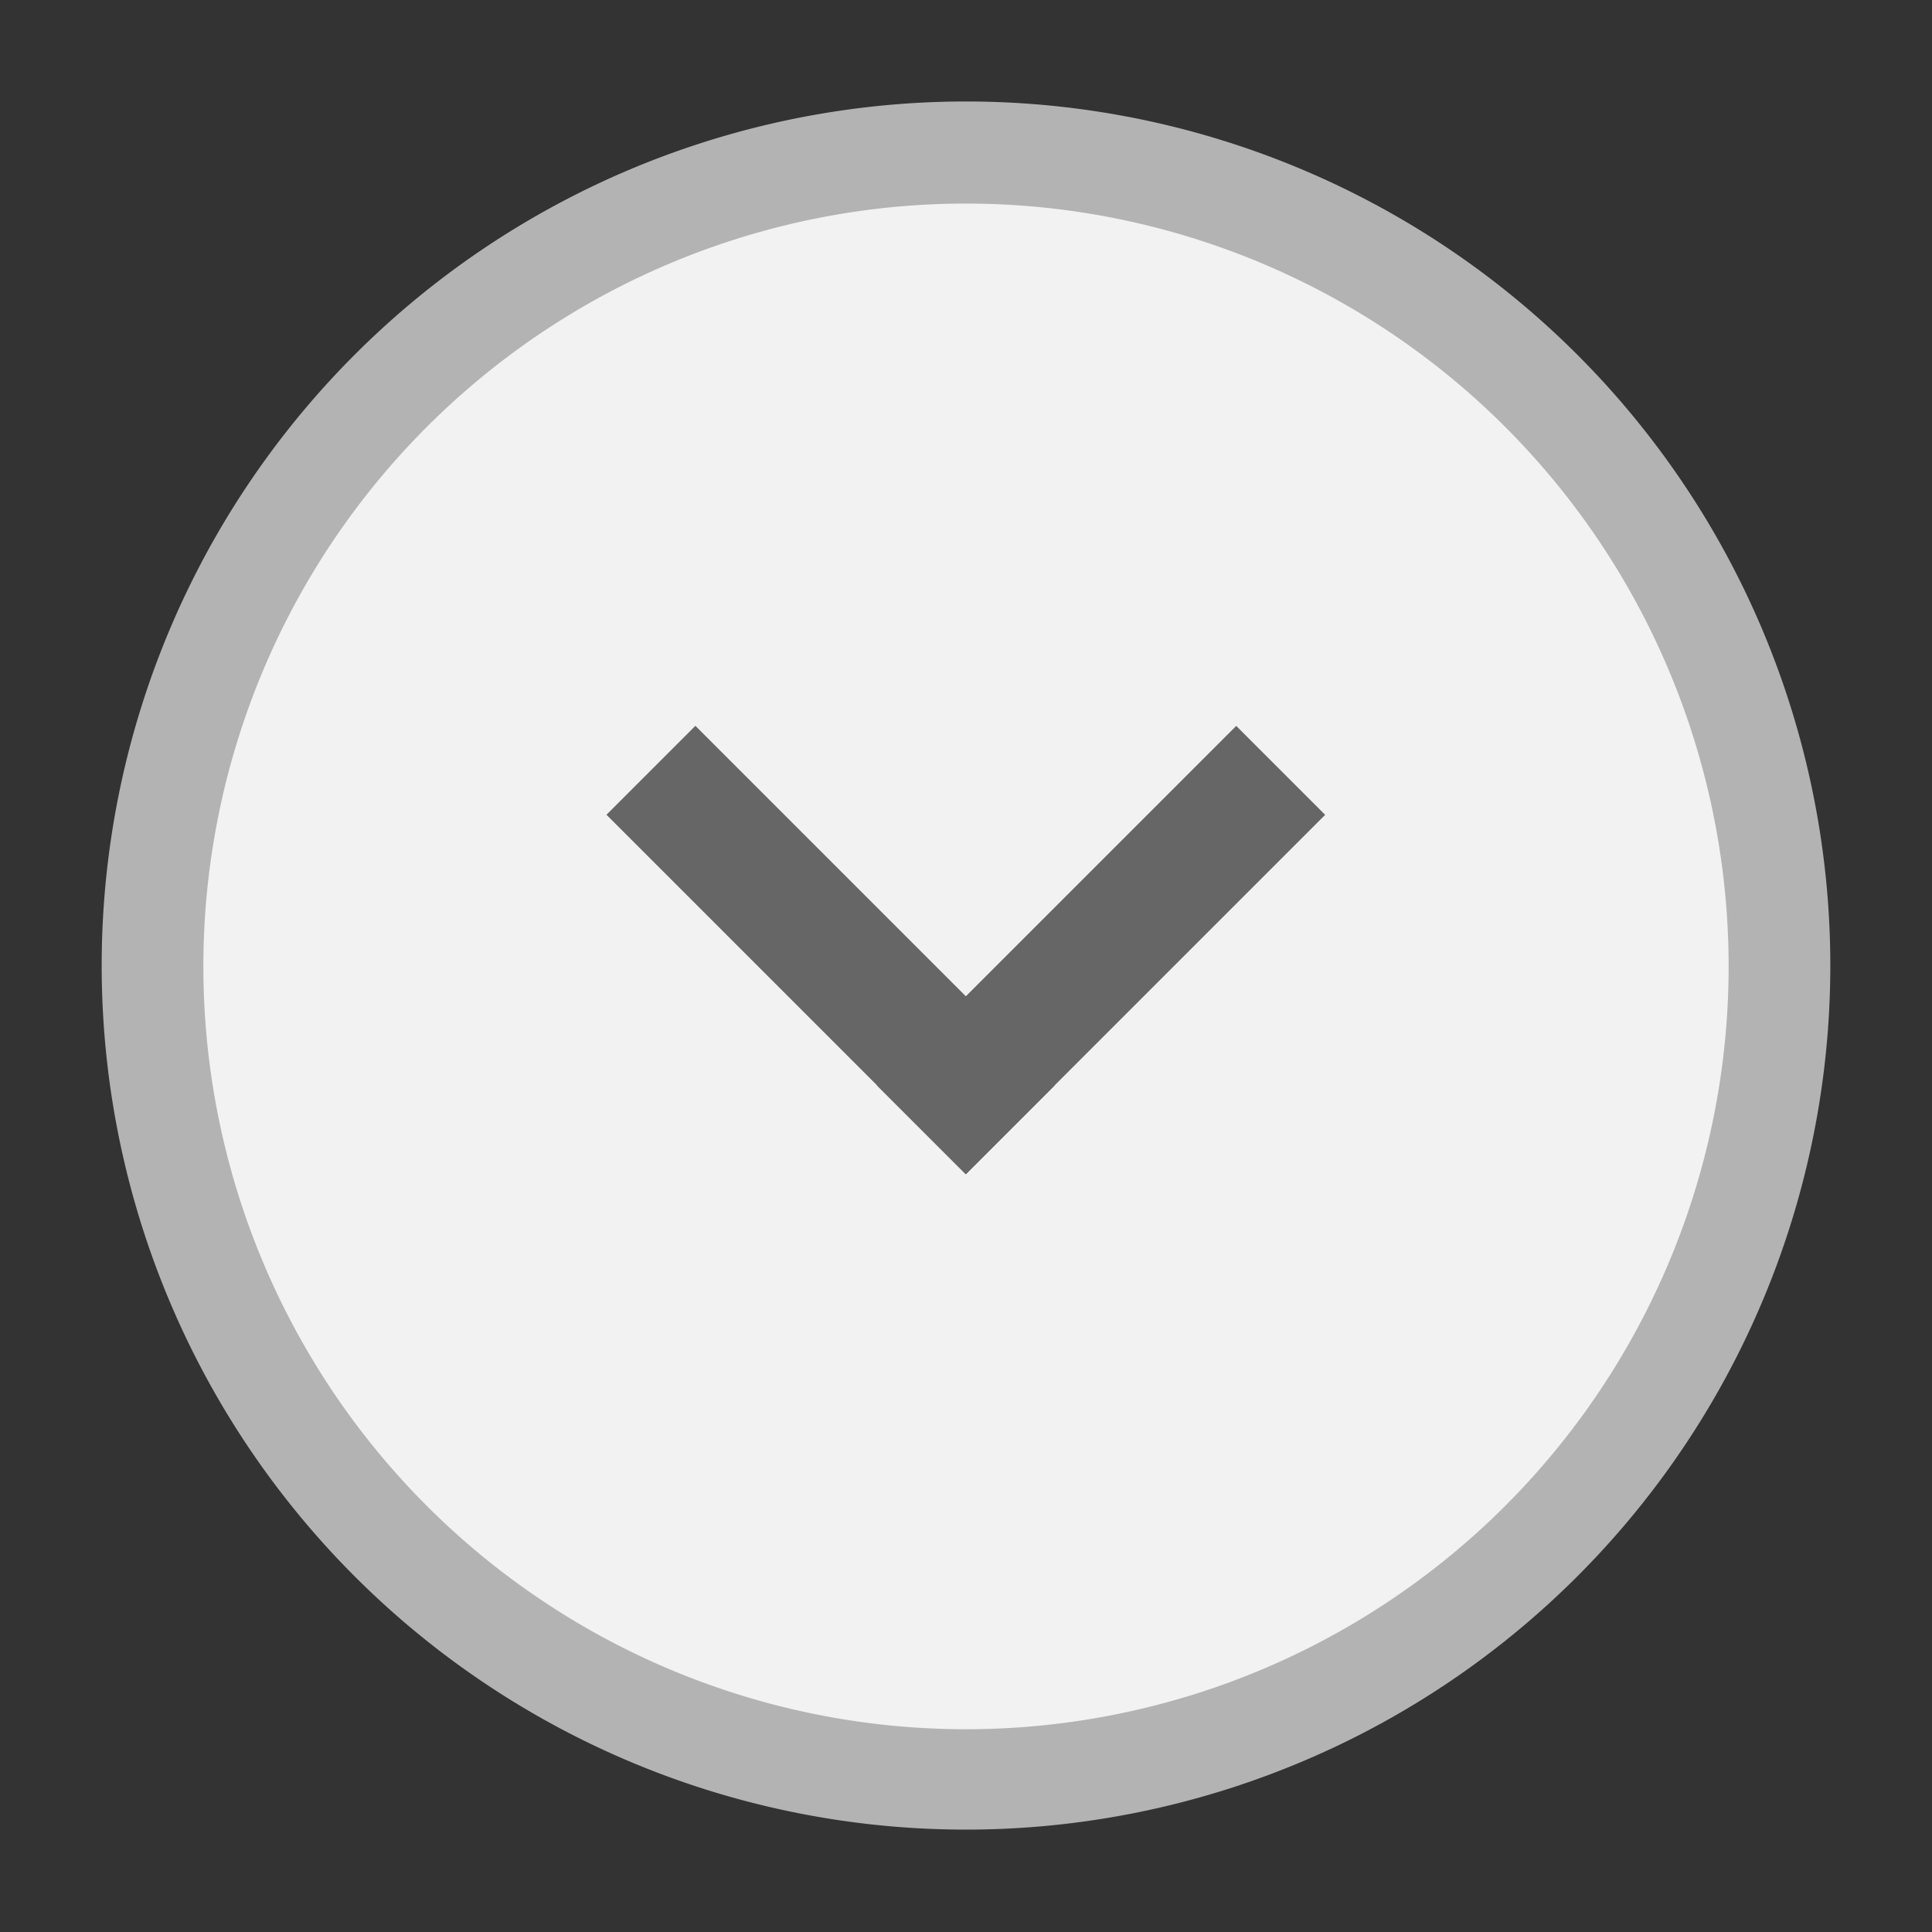 <?xml version="1.0" encoding="UTF-8" standalone="no"?>
<!-- Created with Inkscape (http://www.inkscape.org/) -->

<svg
   xmlns:dc="http://purl.org/dc/elements/1.1/"
   xmlns:cc="http://creativecommons.org/ns#"
   xmlns:rdf="http://www.w3.org/1999/02/22-rdf-syntax-ns#"
   xmlns:svg="http://www.w3.org/2000/svg"
   xmlns="http://www.w3.org/2000/svg"
   xmlns:xlink="http://www.w3.org/1999/xlink"
   xmlns:sodipodi="http://sodipodi.sourceforge.net/DTD/sodipodi-0.dtd"
   xmlns:inkscape="http://www.inkscape.org/namespaces/inkscape"
   width="19"
   height="19"
   id="svg2"
   version="1.1"
   inkscape:version="0.48.3.1 r9886"
   sodipodi:docname="minimize_unfocused.svg">
  <rect width="100%" height="100%" fill="#333333" stroke="none"/>
  <defs
     id="defs4">
    <linearGradient
       id="linearGradient3777">
      <stop
         id="stop3779"
         offset="0"
         style="stop-color:#000000;stop-opacity:0.227;" />
      <stop
         id="stop3781"
         offset="1"
         style="stop-color:#000000;stop-opacity:0;" />
    </linearGradient>
    <linearGradient
       id="linearGradient3767">
      <stop
         style="stop-color:#fafafa;stop-opacity:1;"
         offset="0"
         id="stop3769" />
      <stop
         style="stop-color:#d4d4d4;stop-opacity:1;"
         offset="1"
         id="stop3771" />
    </linearGradient>
    <linearGradient
       id="linearGradient3757">
      <stop
         style="stop-color:#bebebe;stop-opacity:1;"
         offset="0"
         id="stop3759" />
      <stop
         style="stop-color:#e6e6e6;stop-opacity:1;"
         offset="1"
         id="stop3761" />
    </linearGradient>
    <linearGradient
       inkscape:collect="always"
       xlink:href="#linearGradient3757"
       id="linearGradient3763"
       x1="13"
       y1="4"
       x2="13"
       y2="19"
       gradientUnits="userSpaceOnUse" />
    <linearGradient
       inkscape:collect="always"
       xlink:href="#linearGradient3767"
       id="linearGradient3797"
       gradientUnits="userSpaceOnUse"
       x1="13.333"
       y1="6"
       x2="13.333"
       y2="17" />
    <linearGradient
       inkscape:collect="always"
       xlink:href="#linearGradient3777"
       id="linearGradient3801"
       gradientUnits="userSpaceOnUse"
       x1="14.471"
       y1="17"
       x2="14.471"
       y2="6" />
    <linearGradient
       inkscape:collect="always"
       xlink:href="#linearGradient3767"
       id="linearGradient4525"
       x1="4"
       y1="1040.862"
       x2="19"
       y2="1040.862"
       gradientUnits="userSpaceOnUse" />
    <linearGradient
       inkscape:collect="always"
       xlink:href="#linearGradient3767"
       id="linearGradient4527"
       gradientUnits="userSpaceOnUse"
       x1="4"
       y1="1040.862"
       x2="19"
       y2="1040.862" />
    <linearGradient
       inkscape:collect="always"
       xlink:href="#linearGradient3767"
       id="linearGradient4529"
       gradientUnits="userSpaceOnUse"
       x1="4"
       y1="1040.862"
       x2="19"
       y2="1040.862" />
    <linearGradient
       inkscape:collect="always"
       xlink:href="#linearGradient3767"
       id="linearGradient4531"
       gradientUnits="userSpaceOnUse"
       x1="4"
       y1="1040.862"
       x2="19"
       y2="1040.862" />
    <linearGradient
       inkscape:collect="always"
       xlink:href="#linearGradient3767"
       id="linearGradient4533"
       gradientUnits="userSpaceOnUse"
       x1="4"
       y1="1040.862"
       x2="19"
       y2="1040.862" />
    <linearGradient
       inkscape:collect="always"
       xlink:href="#linearGradient3767"
       id="linearGradient4553"
       x1="14"
       y1="6"
       x2="14"
       y2="17"
       gradientUnits="userSpaceOnUse" />
    <linearGradient
       inkscape:collect="always"
       xlink:href="#linearGradient3767"
       id="linearGradient4571"
       gradientUnits="userSpaceOnUse"
       x1="14"
       y1="6"
       x2="14"
       y2="17" />
  </defs>
  <sodipodi:namedview
     id="base"
     pagecolor="#ffffff"
     bordercolor="#666666"
     borderopacity="1.0"
     inkscape:pageopacity="0.0"
     inkscape:pageshadow="2"
     inkscape:zoom="21.533758"
     inkscape:cx="9.5"
     inkscape:cy="11.22532"
     inkscape:document-units="px"
     inkscape:current-layer="layer1"
     showgrid="true"
     showguides="true"
     inkscape:guide-bbox="true"
     inkscape:window-width="1150"
     inkscape:window-height="742"
     inkscape:window-x="65"
     inkscape:window-y="49"
     inkscape:window-maximized="0">
    <inkscape:grid
       type="xygrid"
       id="grid2985"
       empspacing="5"
       visible="true"
       enabled="true"
       snapvisiblegridlinesonly="true" />
  </sodipodi:namedview>
  <g
     inkscape:label="Layer 1"
     inkscape:groupmode="layer"
     id="layer1"
     transform="translate(0,-1033.362)">
    <g
       id="g4495">
      <path
         sodipodi:type="arc"
         style="fill:#b3b3b3;fill-opacity:1;stroke:none"
         id="path4003"
         sodipodi:cx="13"
         sodipodi:cy="11.5"
         sodipodi:rx="5"
         sodipodi:ry="5.5"
         d="m 18,11.5 a 5,5.5 0 1 1 -10,0 5,5.5 0 1 1 10,0 z"
         transform="matrix(1.7,0,0,1.545,-12.6,1025.09)" />
      <path
         transform="matrix(1.5,0,0,1.364,-10,1027.18)"
         d="m 18,11.5 a 5,5.5 0 1 1 -10,0 5,5.5 0 1 1 10,0 z"
         sodipodi:ry="5.5"
         sodipodi:rx="5"
         sodipodi:cy="11.5"
         sodipodi:cx="13"
         id="path4545"
         style="fill:#f2f2f2;fill-opacity:1;stroke:none"
         sodipodi:type="arc" />
      <g
         style="fill:#666666"
         transform="translate(-2.84,3.29)"
         id="g3044">
        <rect
           style="fill:#666666;fill-opacity:1;stroke:none"
           id="rect3040"
           width="5"
           height="1.237"
           x="-727.923"
           y="744.136"
           transform="matrix(0.707,-0.707,0.707,0.707,0,0)" />
        <rect
           transform="matrix(-0.707,-0.707,-0.707,0.707,0,0)"
           y="726.684"
           x="-745.374"
           height="1.237"
           width="5"
           id="rect3042"
           style="fill:#666666;fill-opacity:1;stroke:none" />
      </g>
    </g>
  </g>
</svg>
